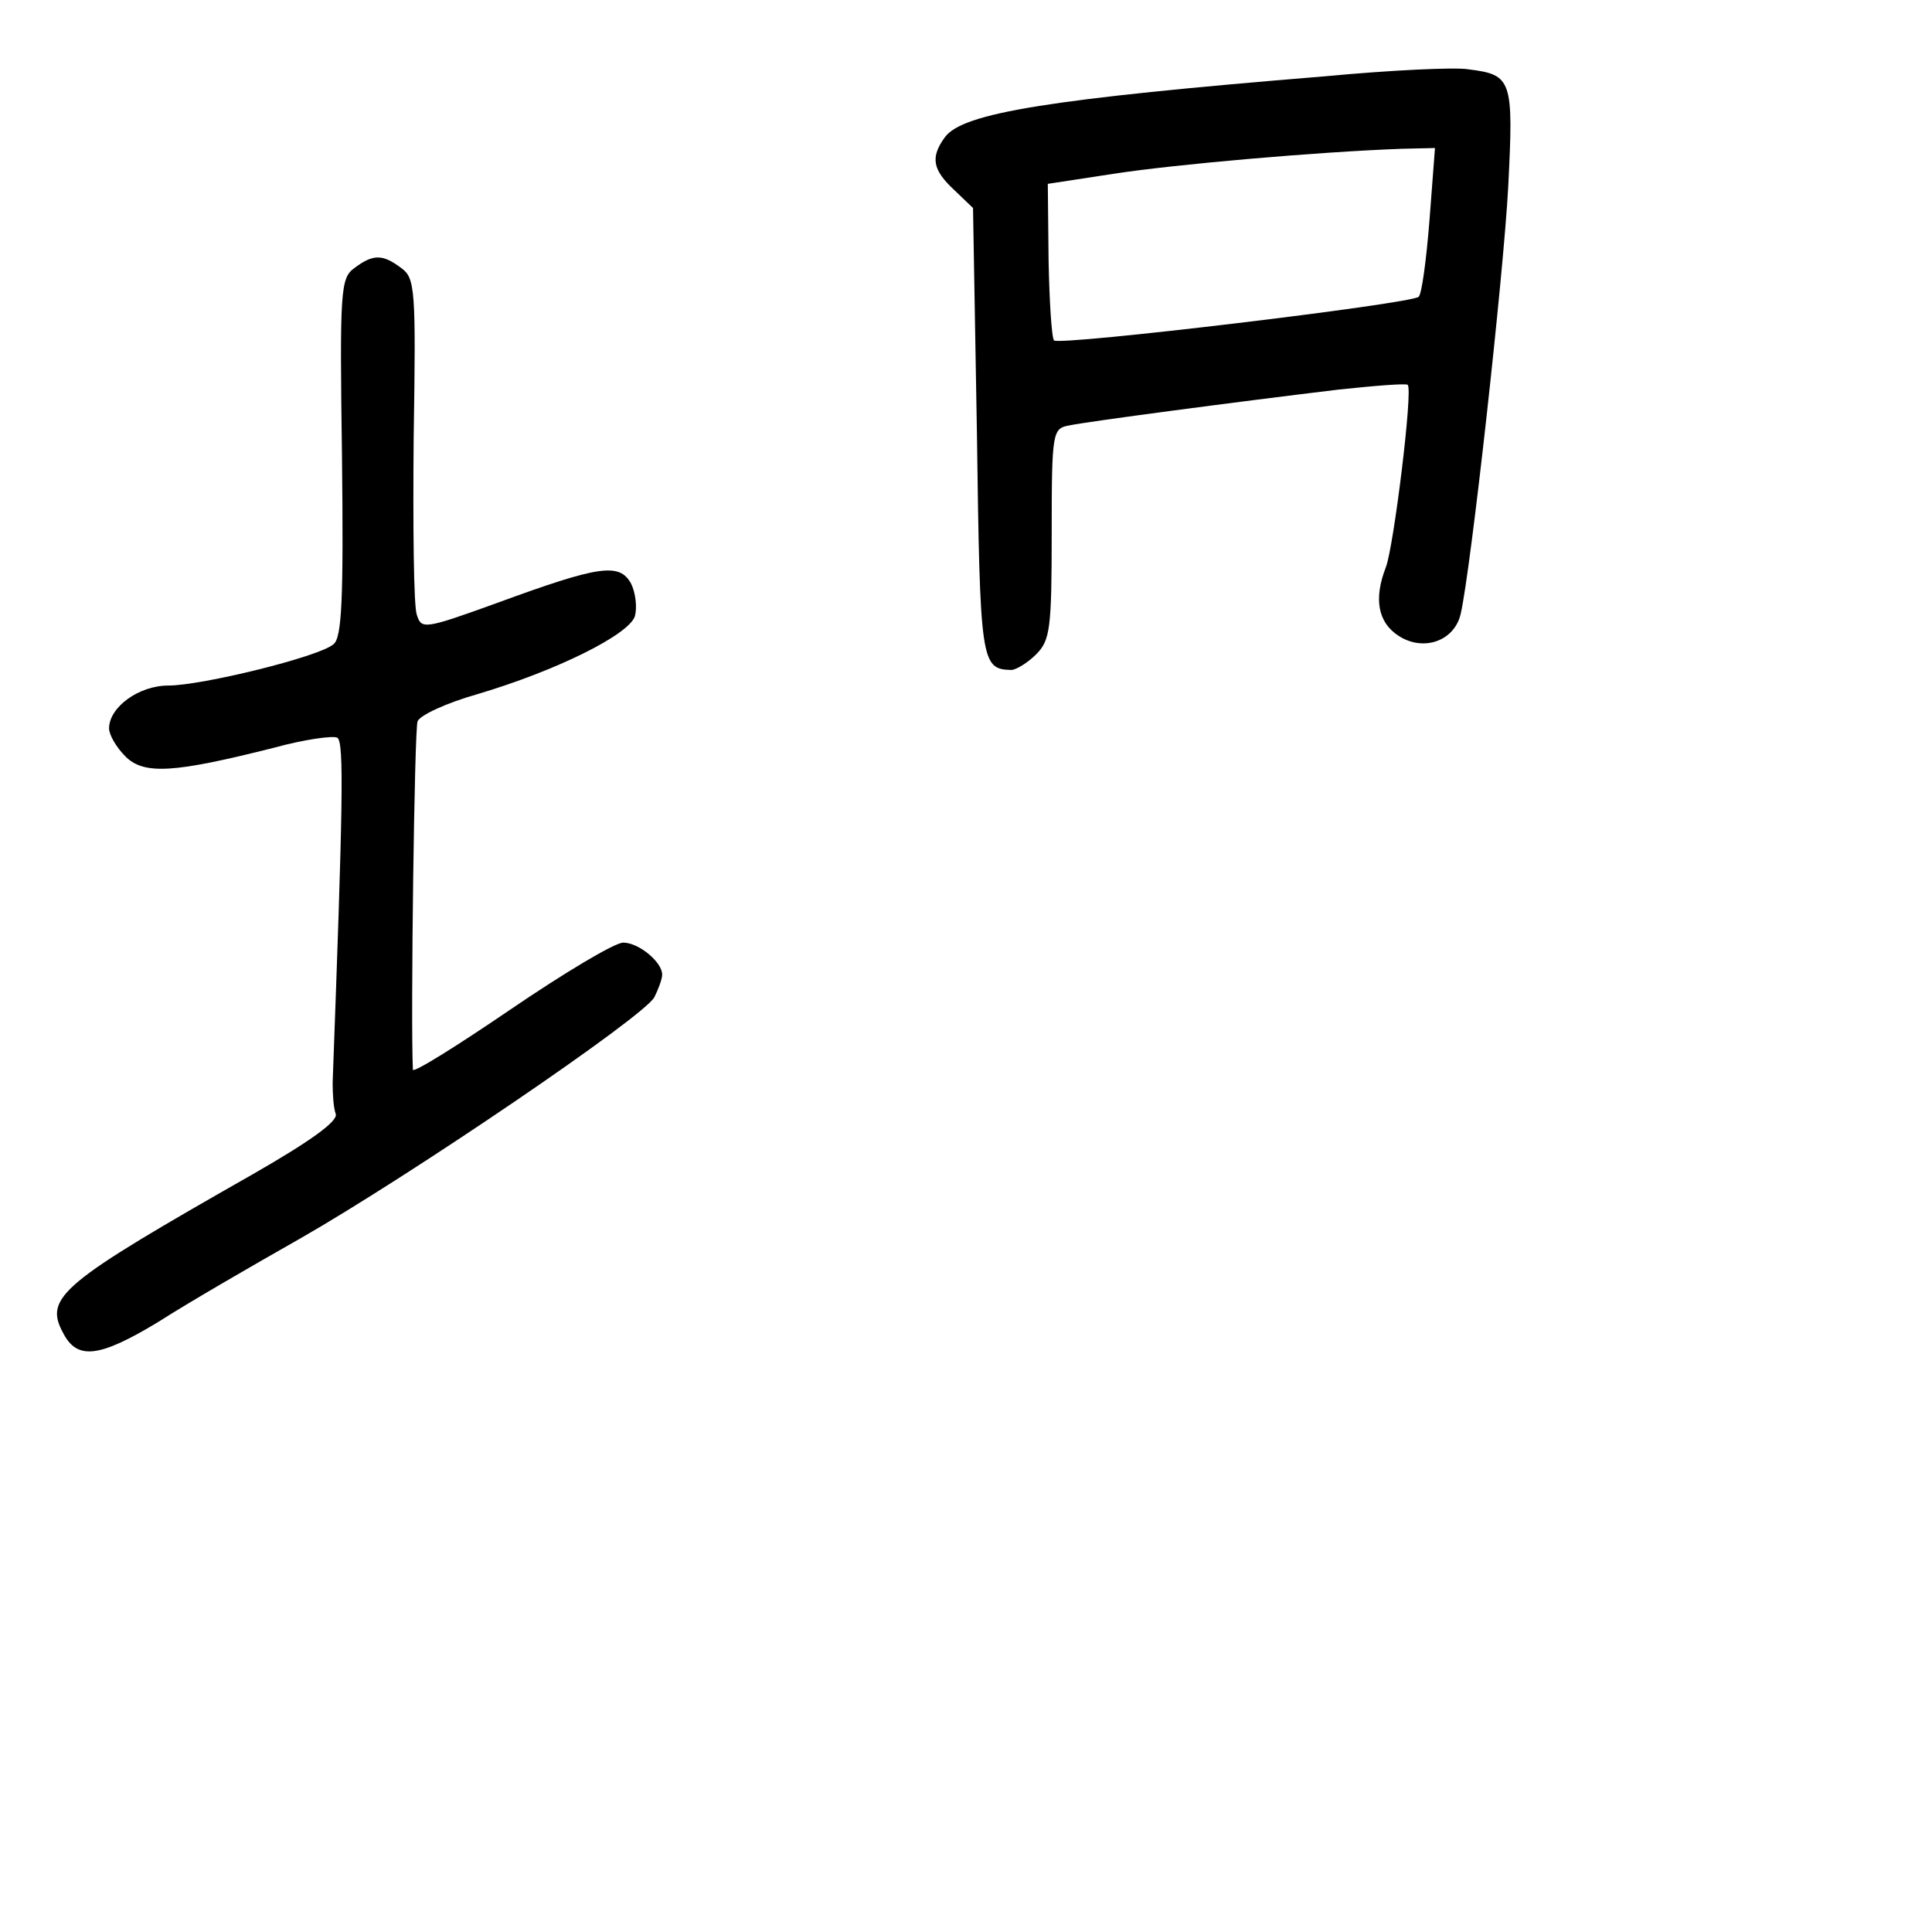 <?xml version="1.0" standalone="no"?>
<!DOCTYPE svg PUBLIC "-//W3C//DTD SVG 20010904//EN"
 "http://www.w3.org/TR/2001/REC-SVG-20010904/DTD/svg10.dtd">
<svg version="1.0" xmlns="http://www.w3.org/2000/svg"
 width="248pt" height="248pt" viewBox="0 0 248 248"
 preserveAspectRatio="xMidYMid meet">
<g transform="translate(0,248) scale(0.1,-0.1)"
fill="#000000" stroke="none">
<path d="M1700 2382 c-354 -29 -464 -47 -487 -78 -19 -26 -16 -42 12 -68 l24
-23 5 -288 c4 -295 5 -304 44 -305 6 0 21 9 32 20 18 18 20 33 20 155 0 132 1
135 23 139 24 5 213 30 346 46 47 5 86 8 88 6 7 -6 -18 -208 -28 -234 -16 -41
-10 -71 16 -88 32 -21 72 -7 80 28 13 56 55 435 61 548 7 138 5 144 -51 151
-16 3 -100 -1 -185 -9z m135 -184 c-4 -51 -10 -96 -14 -99 -9 -9 -460 -63
-468 -56 -3 3 -6 50 -7 103 l-1 98 85 13 c78 12 260 28 369 32 l43 1 -7 -92z"/>
<path d="M455 2136 c-18 -13 -19 -28 -16 -243 2 -181 0 -232 -11 -240 -18 -16
-169 -53 -212 -53 -38 0 -76 -28 -76 -55 0 -8 9 -24 21 -36 24 -24 63 -21 190
11 40 11 77 16 82 13 9 -5 7 -90 -6 -443 0 -14 1 -32 4 -40 3 -9 -31 -34 -106
-77 -246 -140 -269 -158 -244 -204 18 -35 46 -32 122 14 39 25 122 73 182 107
140 80 442 285 455 310 5 10 10 23 10 29 0 16 -30 41 -50 41 -11 0 -76 -39
-145 -86 -69 -47 -125 -82 -125 -77 -3 65 2 437 6 447 3 8 38 24 77 35 101 30
194 76 202 100 3 11 1 30 -5 42 -15 27 -41 23 -172 -25 -94 -34 -97 -34 -103
-15 -4 11 -5 113 -4 226 3 192 2 206 -16 219 -24 18 -36 18 -60 0z"/>
</g>
</svg>
